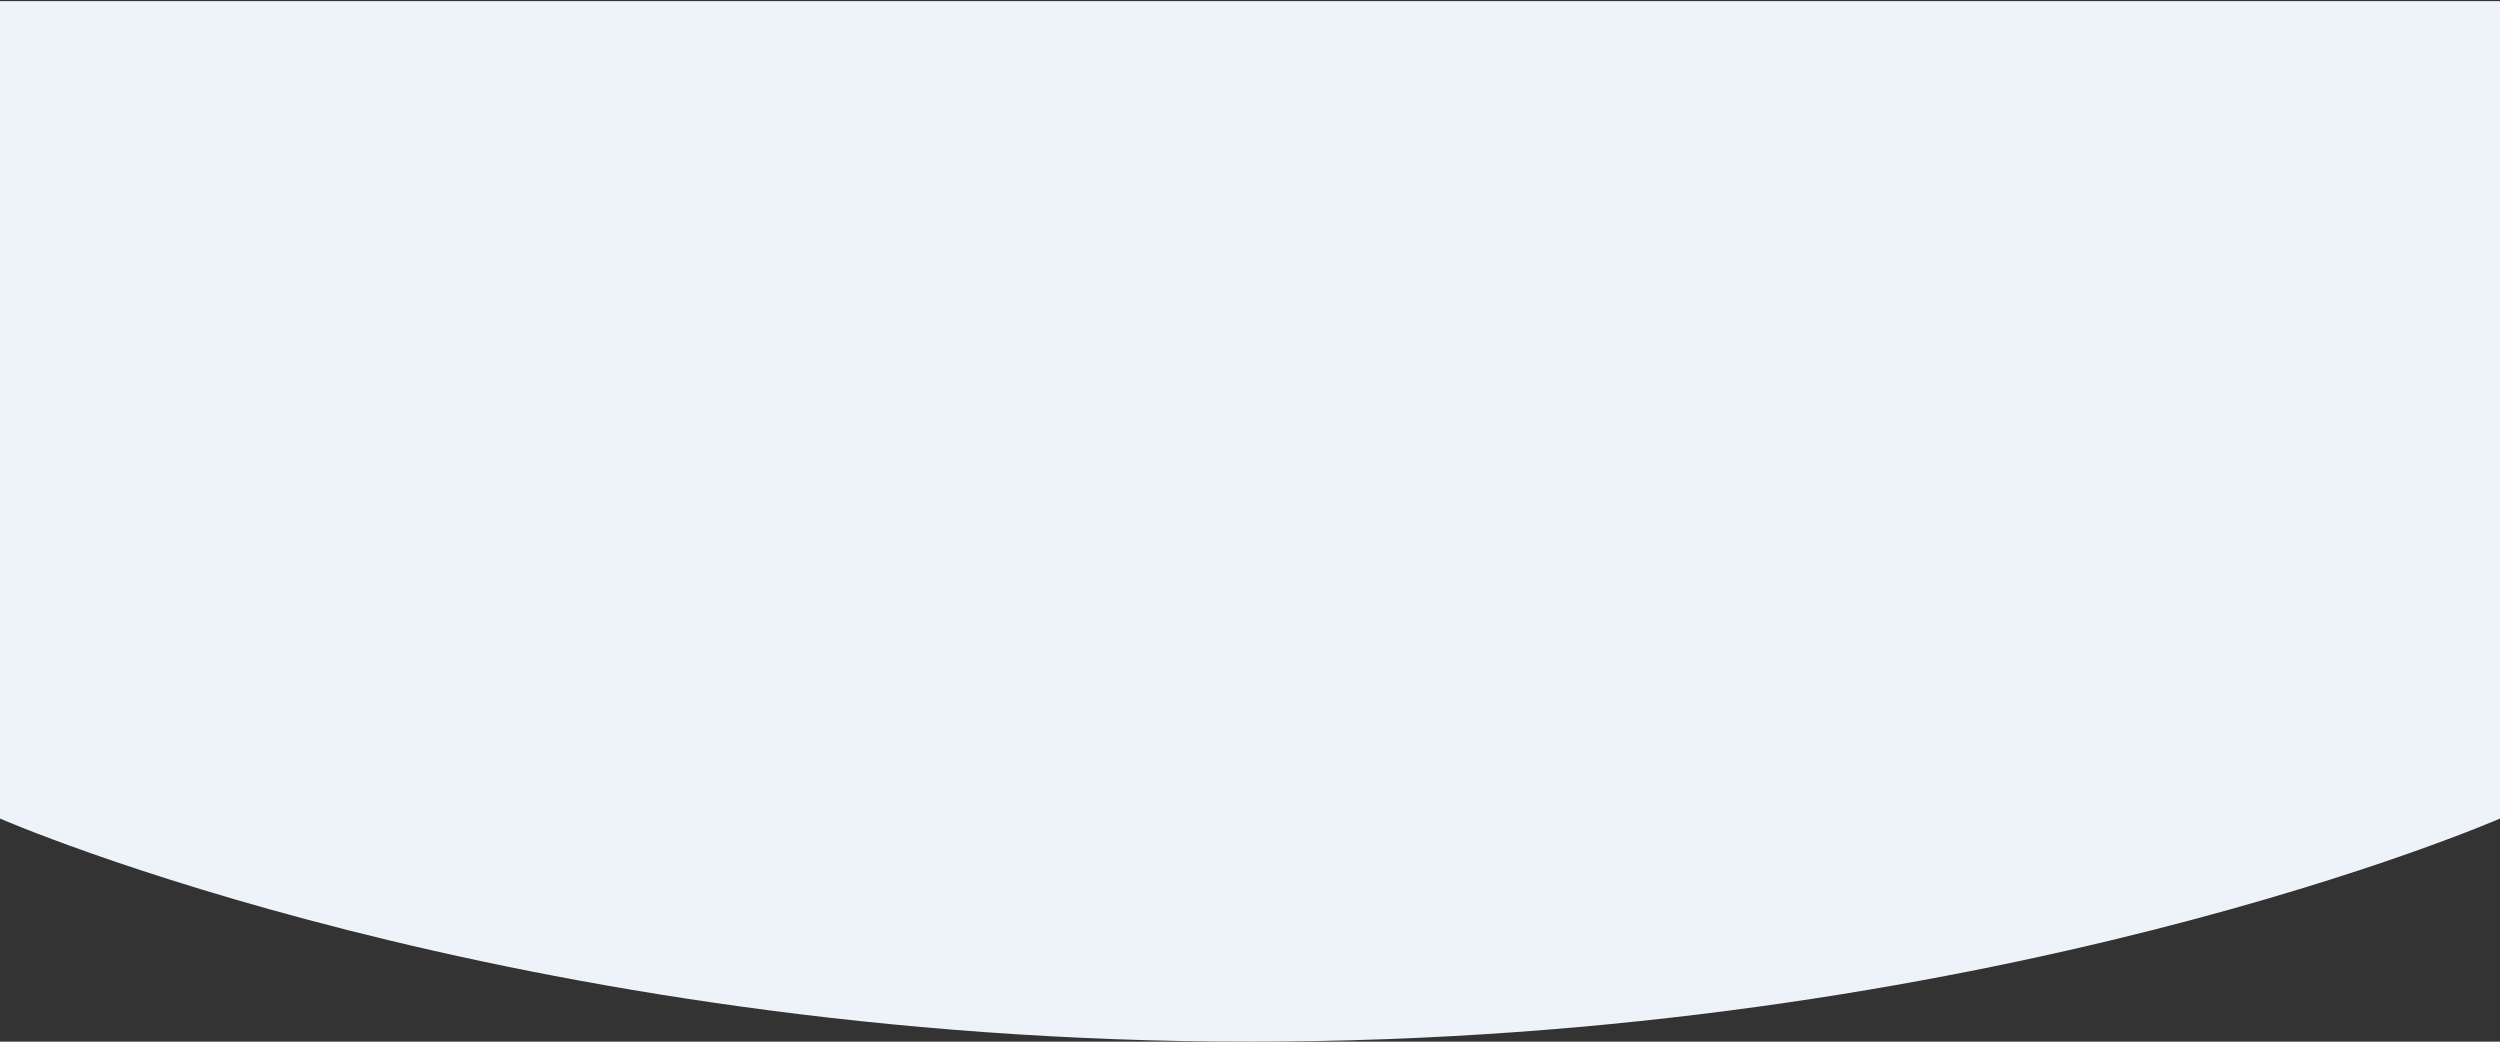 <svg width="1920" height="800" viewBox="0 0 1920 800" fill="none" xmlns="http://www.w3.org/2000/svg">
<rect x="0" y="0" width="1920" height="800" fill="#333333" stroke="none"/>
<path d="M0 0.858H1920V628.641C1920 628.641 1528 800 960 800C392 800 0 628.641 0 628.641V0.858Z" fill="#EDF3F9"/>
</svg>
